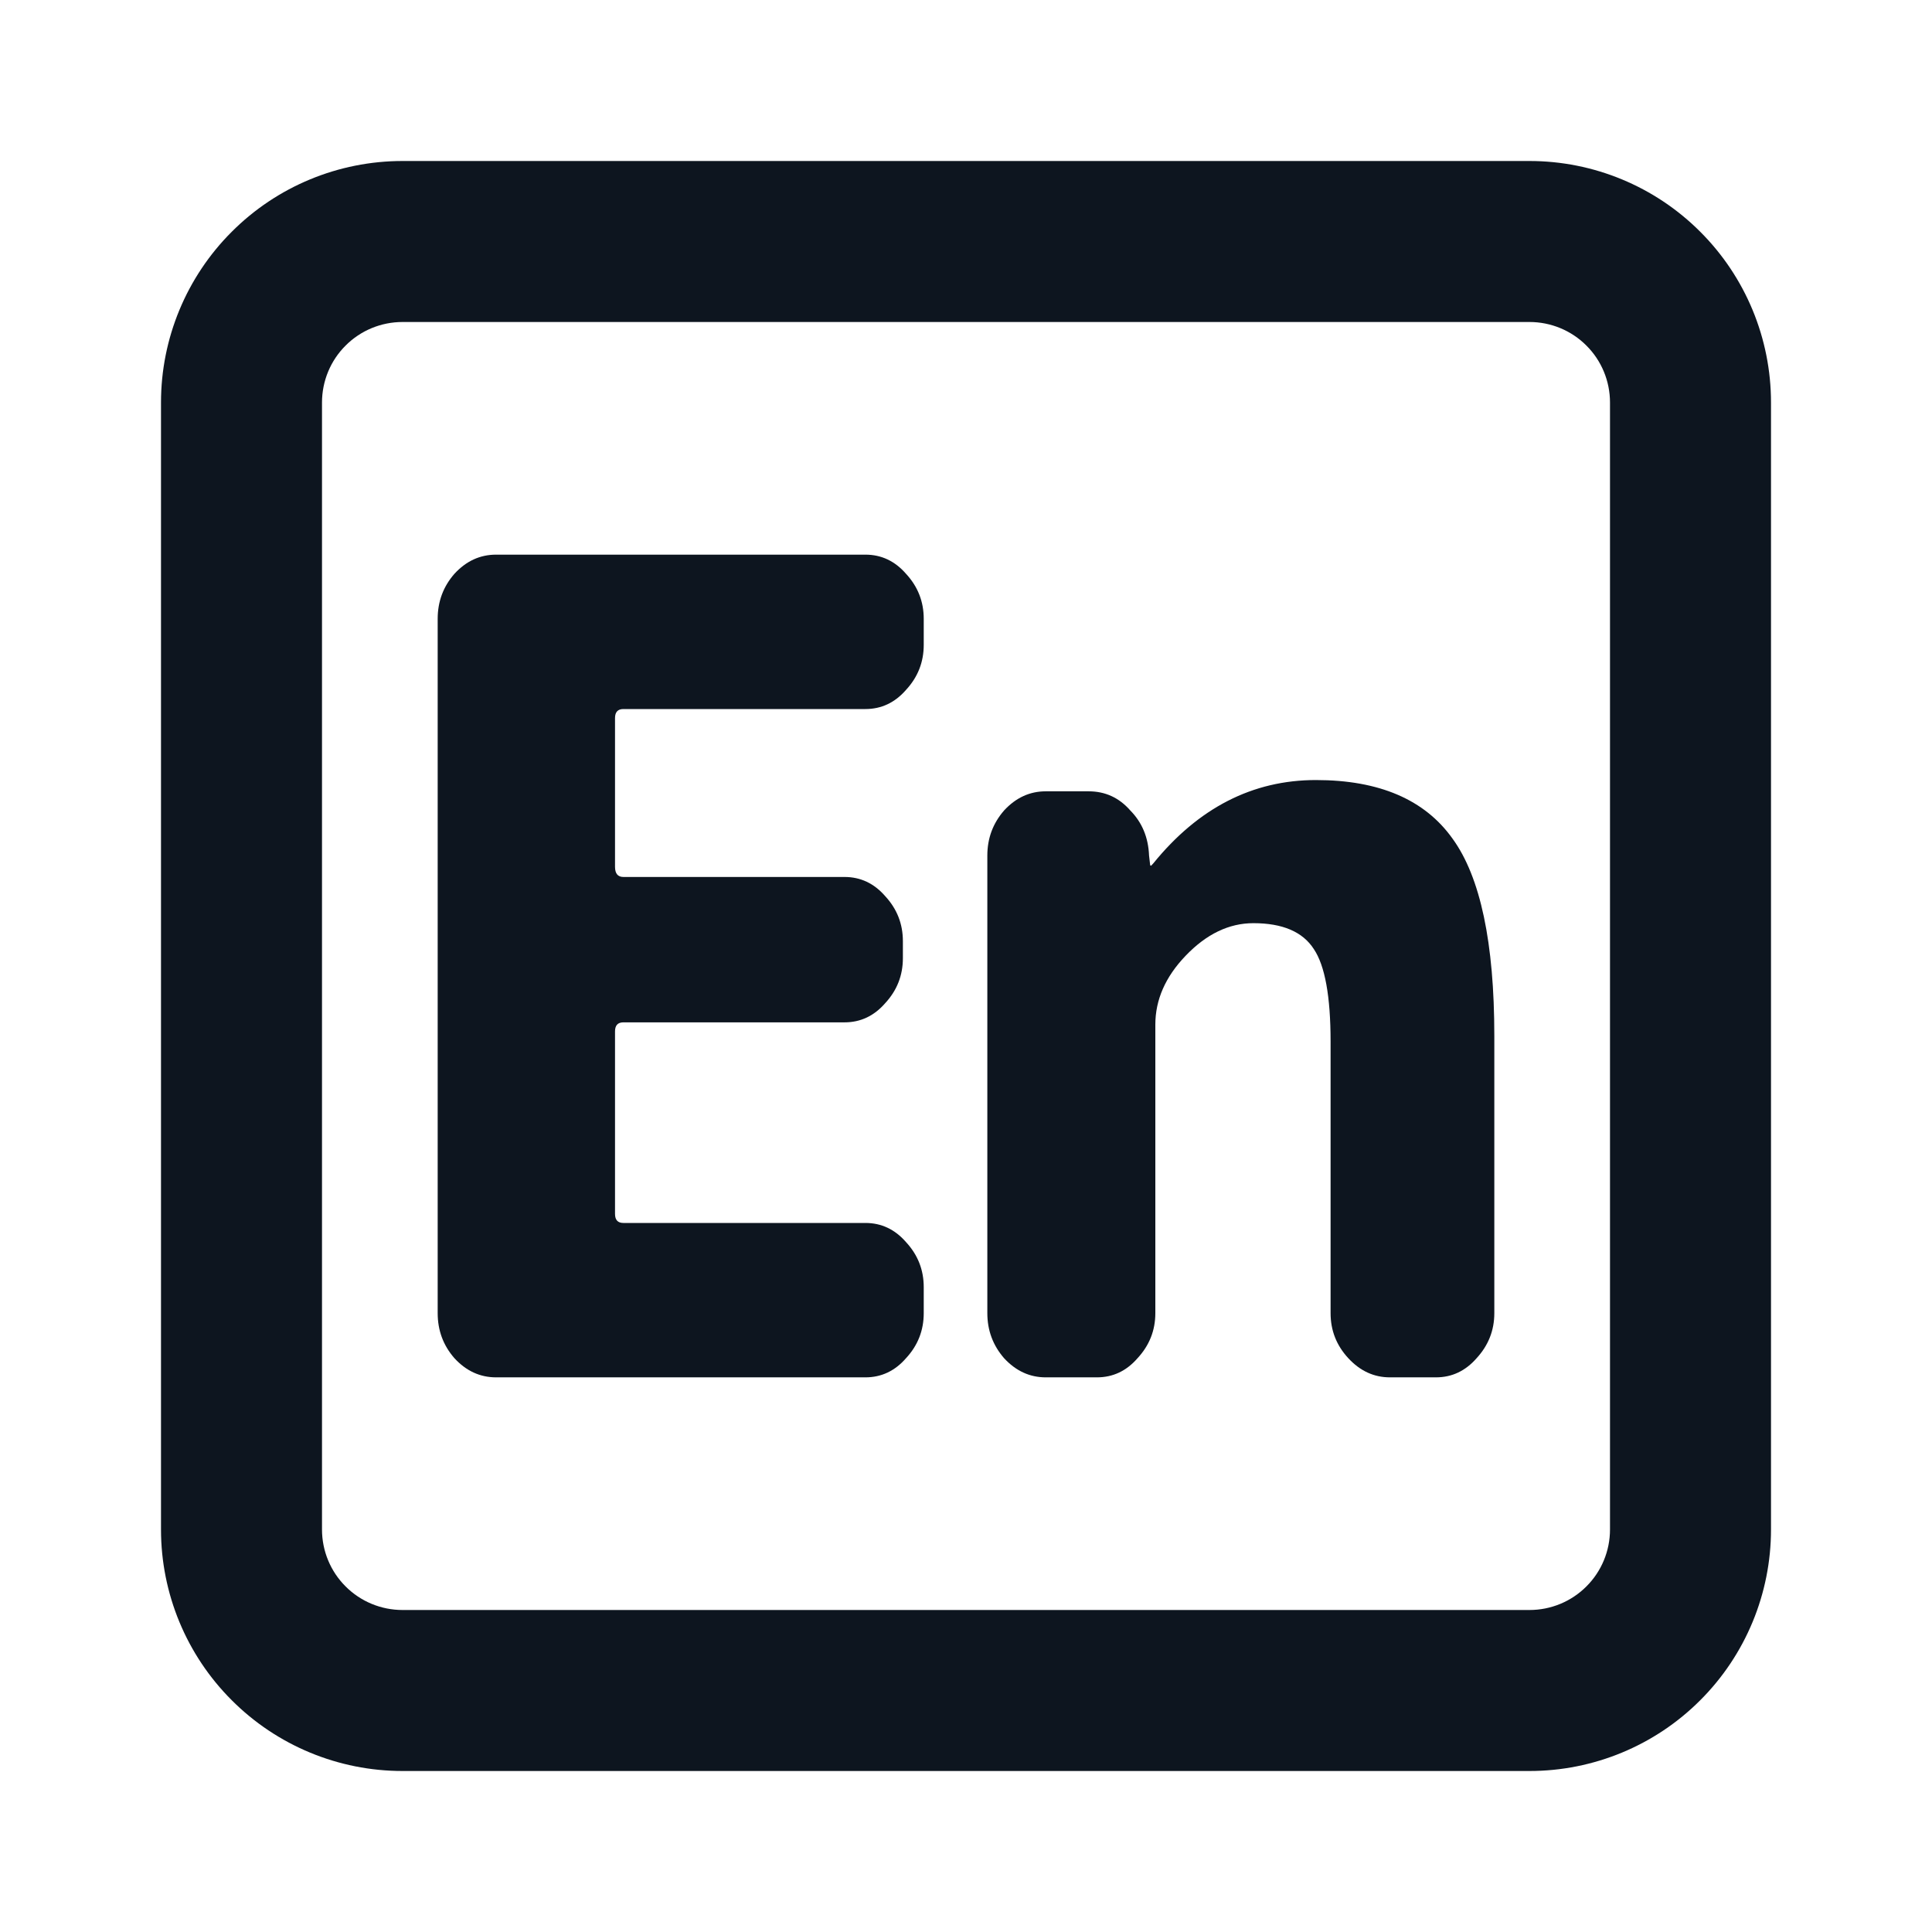 <svg width="24" height="24" viewBox="0 0 24 24" fill="none" xmlns="http://www.w3.org/2000/svg">
<path d="M19 2H5C4.204 2 3.441 2.316 2.879 2.879C2.316 3.441 2 4.204 2 5V19C2 19.796 2.316 20.559 2.879 21.121C3.441 21.684 4.204 22 5 22H19C19.796 22 20.559 21.684 21.121 21.121C21.684 20.559 22 19.796 22 19V5C22 4.204 21.684 3.441 21.121 2.879C20.559 2.316 19.796 2 19 2ZM20 19C20 19.265 19.895 19.52 19.707 19.707C19.52 19.895 19.265 20 19 20H5C4.735 20 4.48 19.895 4.293 19.707C4.105 19.52 4 19.265 4 19V5C4 4.735 4.105 4.48 4.293 4.293C4.48 4.105 4.735 4 5 4H19C19.265 4 19.52 4.105 19.707 4.293C19.895 4.48 20 4.735 20 5V19Z" fill="#0D151F"/>
<path d="M6.163 17.11C5.964 17.11 5.791 17.031 5.645 16.872C5.506 16.713 5.437 16.527 5.437 16.312V7.688C5.437 7.473 5.506 7.287 5.645 7.128C5.791 6.969 5.964 6.89 6.163 6.89H10.75C10.948 6.89 11.117 6.969 11.255 7.128C11.402 7.287 11.475 7.473 11.475 7.688V8.01C11.475 8.225 11.402 8.411 11.255 8.57C11.117 8.729 10.948 8.808 10.75 8.808H7.744C7.675 8.808 7.64 8.845 7.64 8.92V10.768C7.64 10.852 7.675 10.894 7.744 10.894H10.491C10.689 10.894 10.858 10.973 10.996 11.132C11.143 11.291 11.216 11.477 11.216 11.692V11.902C11.216 12.117 11.143 12.303 10.996 12.462C10.858 12.621 10.689 12.7 10.491 12.7H7.744C7.675 12.7 7.64 12.737 7.64 12.812V15.08C7.64 15.155 7.675 15.192 7.744 15.192H10.75C10.948 15.192 11.117 15.271 11.255 15.43C11.402 15.589 11.475 15.775 11.475 15.99V16.312C11.475 16.527 11.402 16.713 11.255 16.872C11.117 17.031 10.948 17.11 10.75 17.11H6.163Z" fill="#0D151F"/>
<path d="M12.991 17.11C12.792 17.11 12.62 17.031 12.473 16.872C12.335 16.713 12.265 16.527 12.265 16.312V10.628C12.265 10.413 12.335 10.227 12.473 10.068C12.62 9.909 12.792 9.83 12.991 9.83H13.522C13.73 9.83 13.902 9.909 14.041 10.068C14.188 10.217 14.265 10.404 14.274 10.628L14.287 10.74C14.287 10.749 14.291 10.754 14.3 10.754L14.326 10.726C14.887 10.035 15.561 9.69 16.347 9.69C17.133 9.69 17.699 9.933 18.044 10.418C18.39 10.894 18.563 11.711 18.563 12.868V16.312C18.563 16.527 18.489 16.713 18.343 16.872C18.204 17.031 18.036 17.11 17.837 17.11H17.267C17.068 17.11 16.896 17.031 16.749 16.872C16.602 16.713 16.529 16.527 16.529 16.312V12.938C16.529 12.378 16.459 11.995 16.321 11.79C16.183 11.575 15.932 11.468 15.57 11.468C15.267 11.468 14.986 11.603 14.727 11.874C14.477 12.135 14.352 12.42 14.352 12.728V16.312C14.352 16.527 14.278 16.713 14.131 16.872C13.993 17.031 13.825 17.11 13.626 17.11H12.991Z" fill="#0D151F"/>
</svg>
